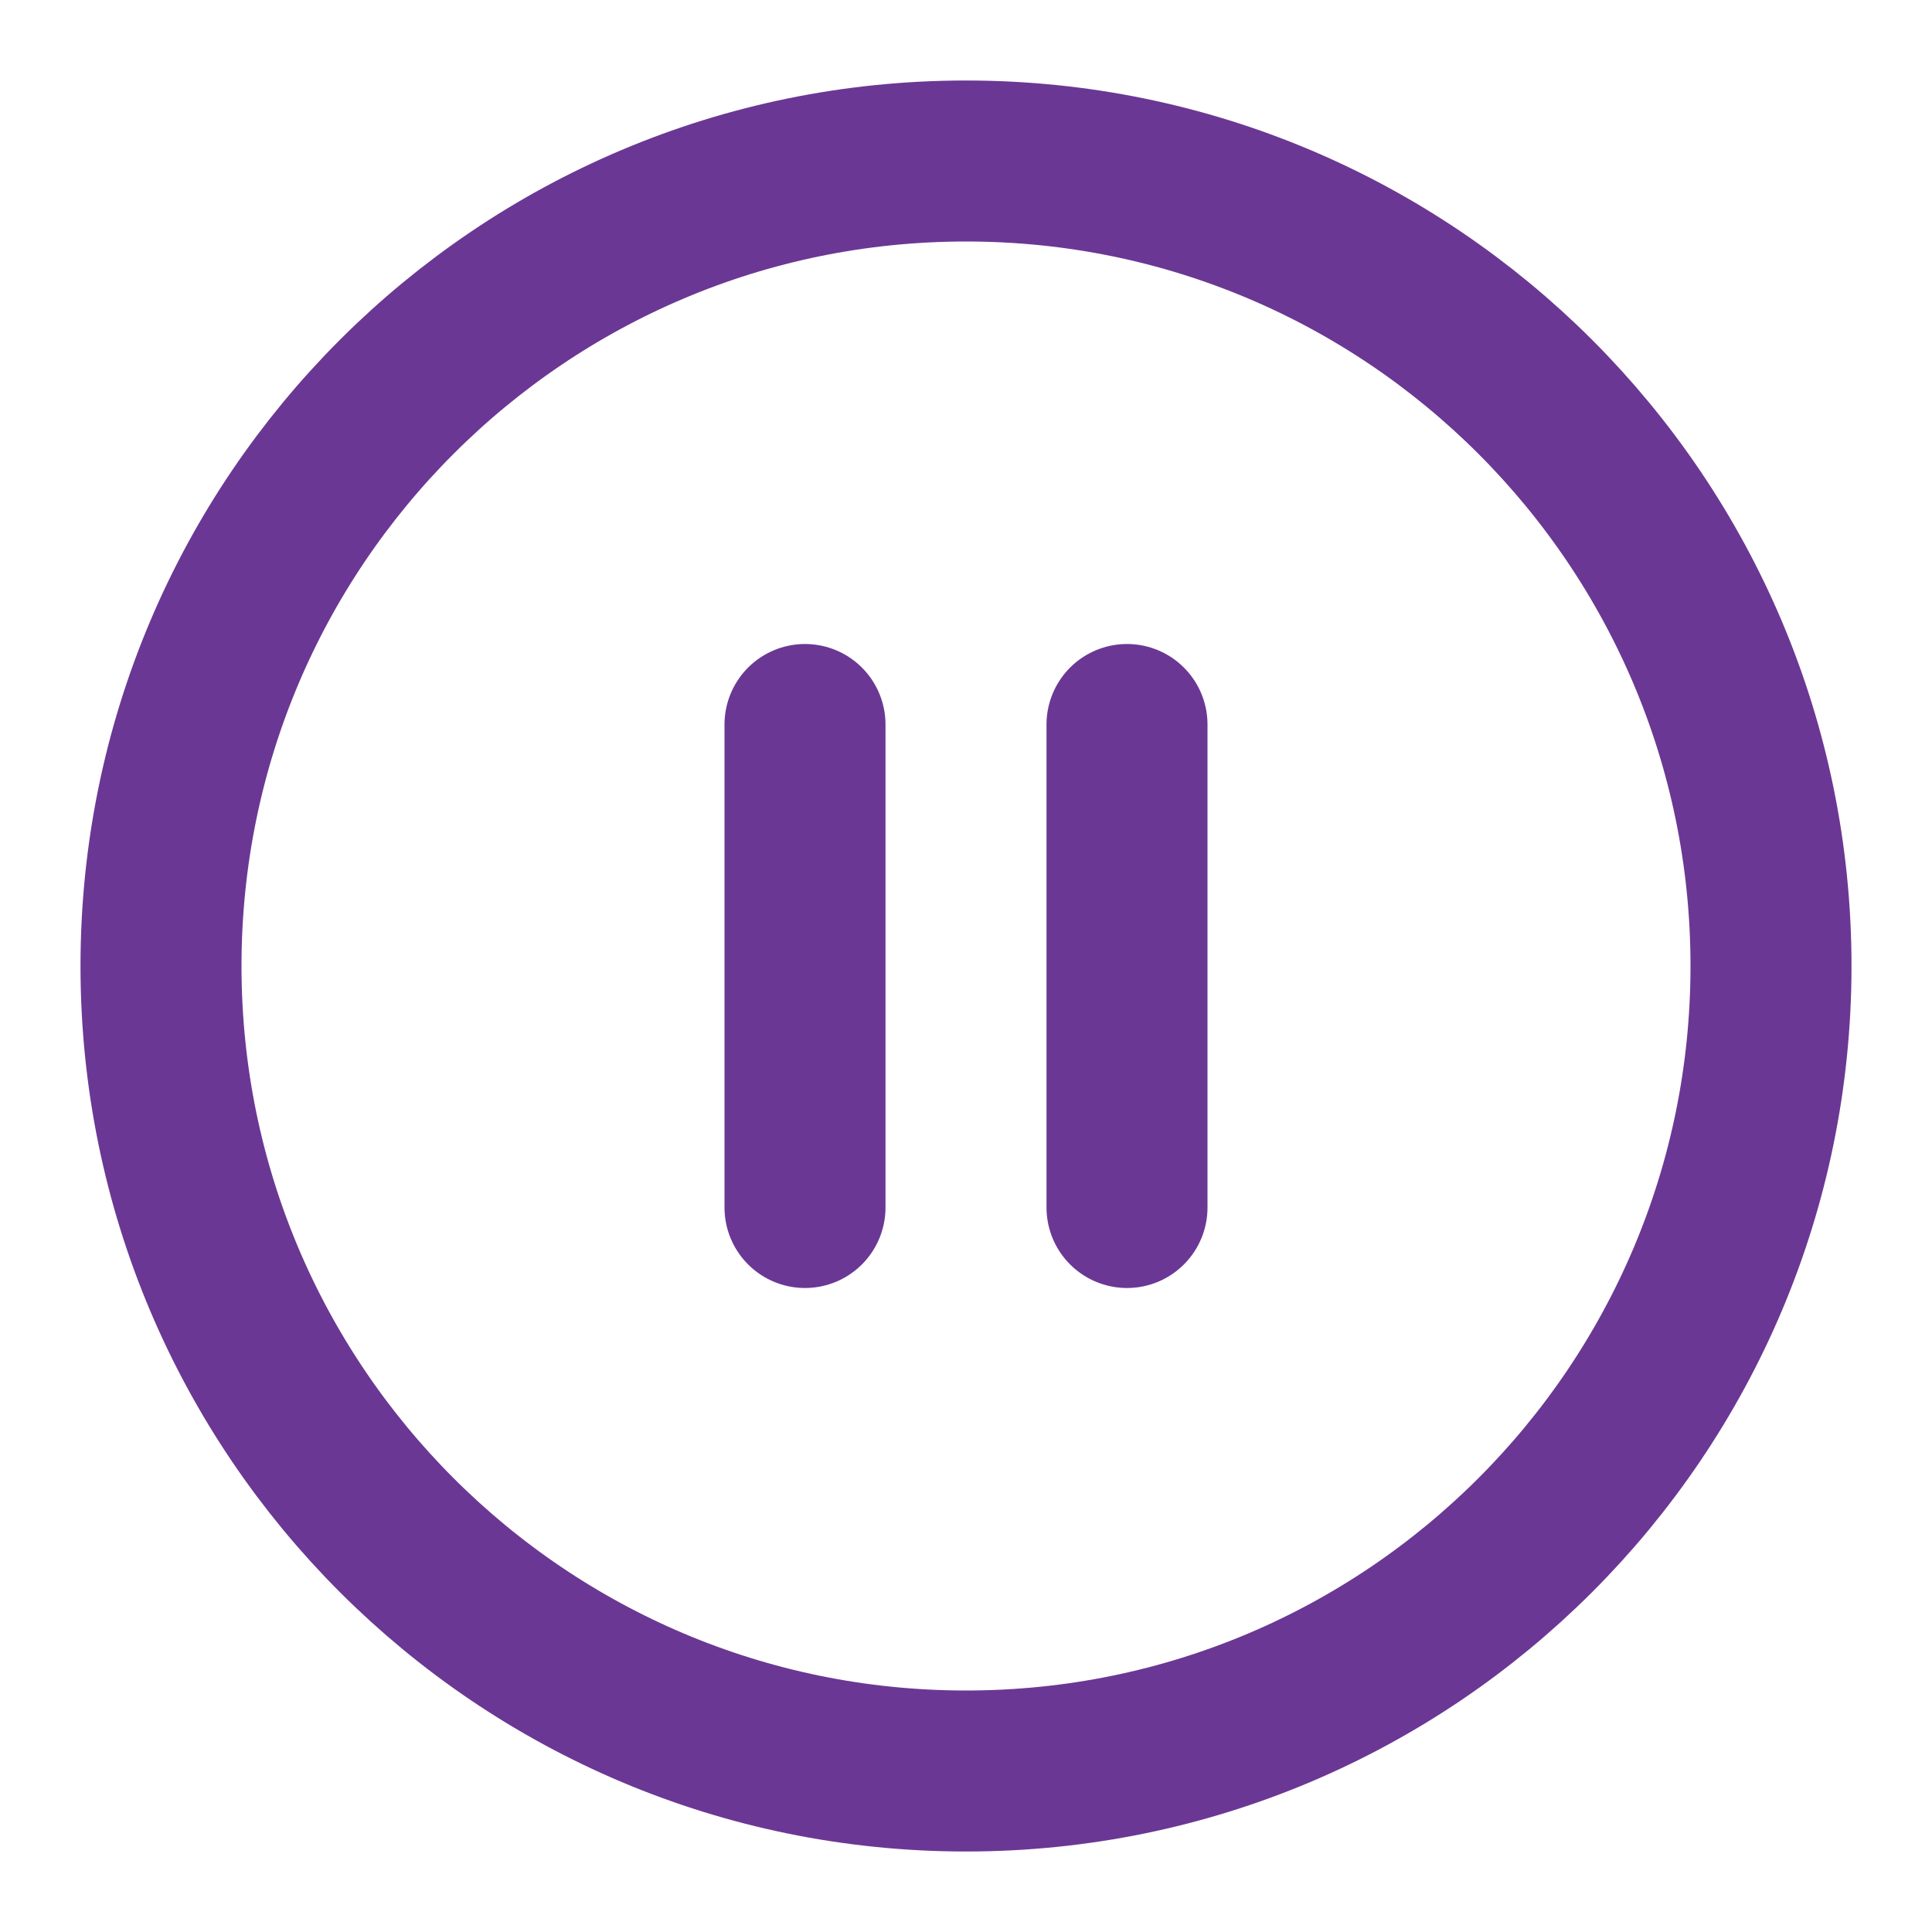 <svg width="36" height="36" viewBox="0 0 36 36" fill="none" xmlns="http://www.w3.org/2000/svg">
<path d="M18 33C26.284 33 33 26.284 33 18C33 9.716 26.284 3 18 3C9.716 3 3 9.716 3 18C3 26.284 9.716 33 18 33Z" stroke="#6B3794" stroke-width="3" stroke-linecap="round" stroke-linejoin="round"/>
<path d="M15 22.5V13.5" stroke="#6B3794" stroke-width="3" stroke-linecap="round" stroke-linejoin="round"/>
<path d="M21 22.5V13.5" stroke="#6B3794" stroke-width="3" stroke-linecap="round" stroke-linejoin="round"/>
</svg>
